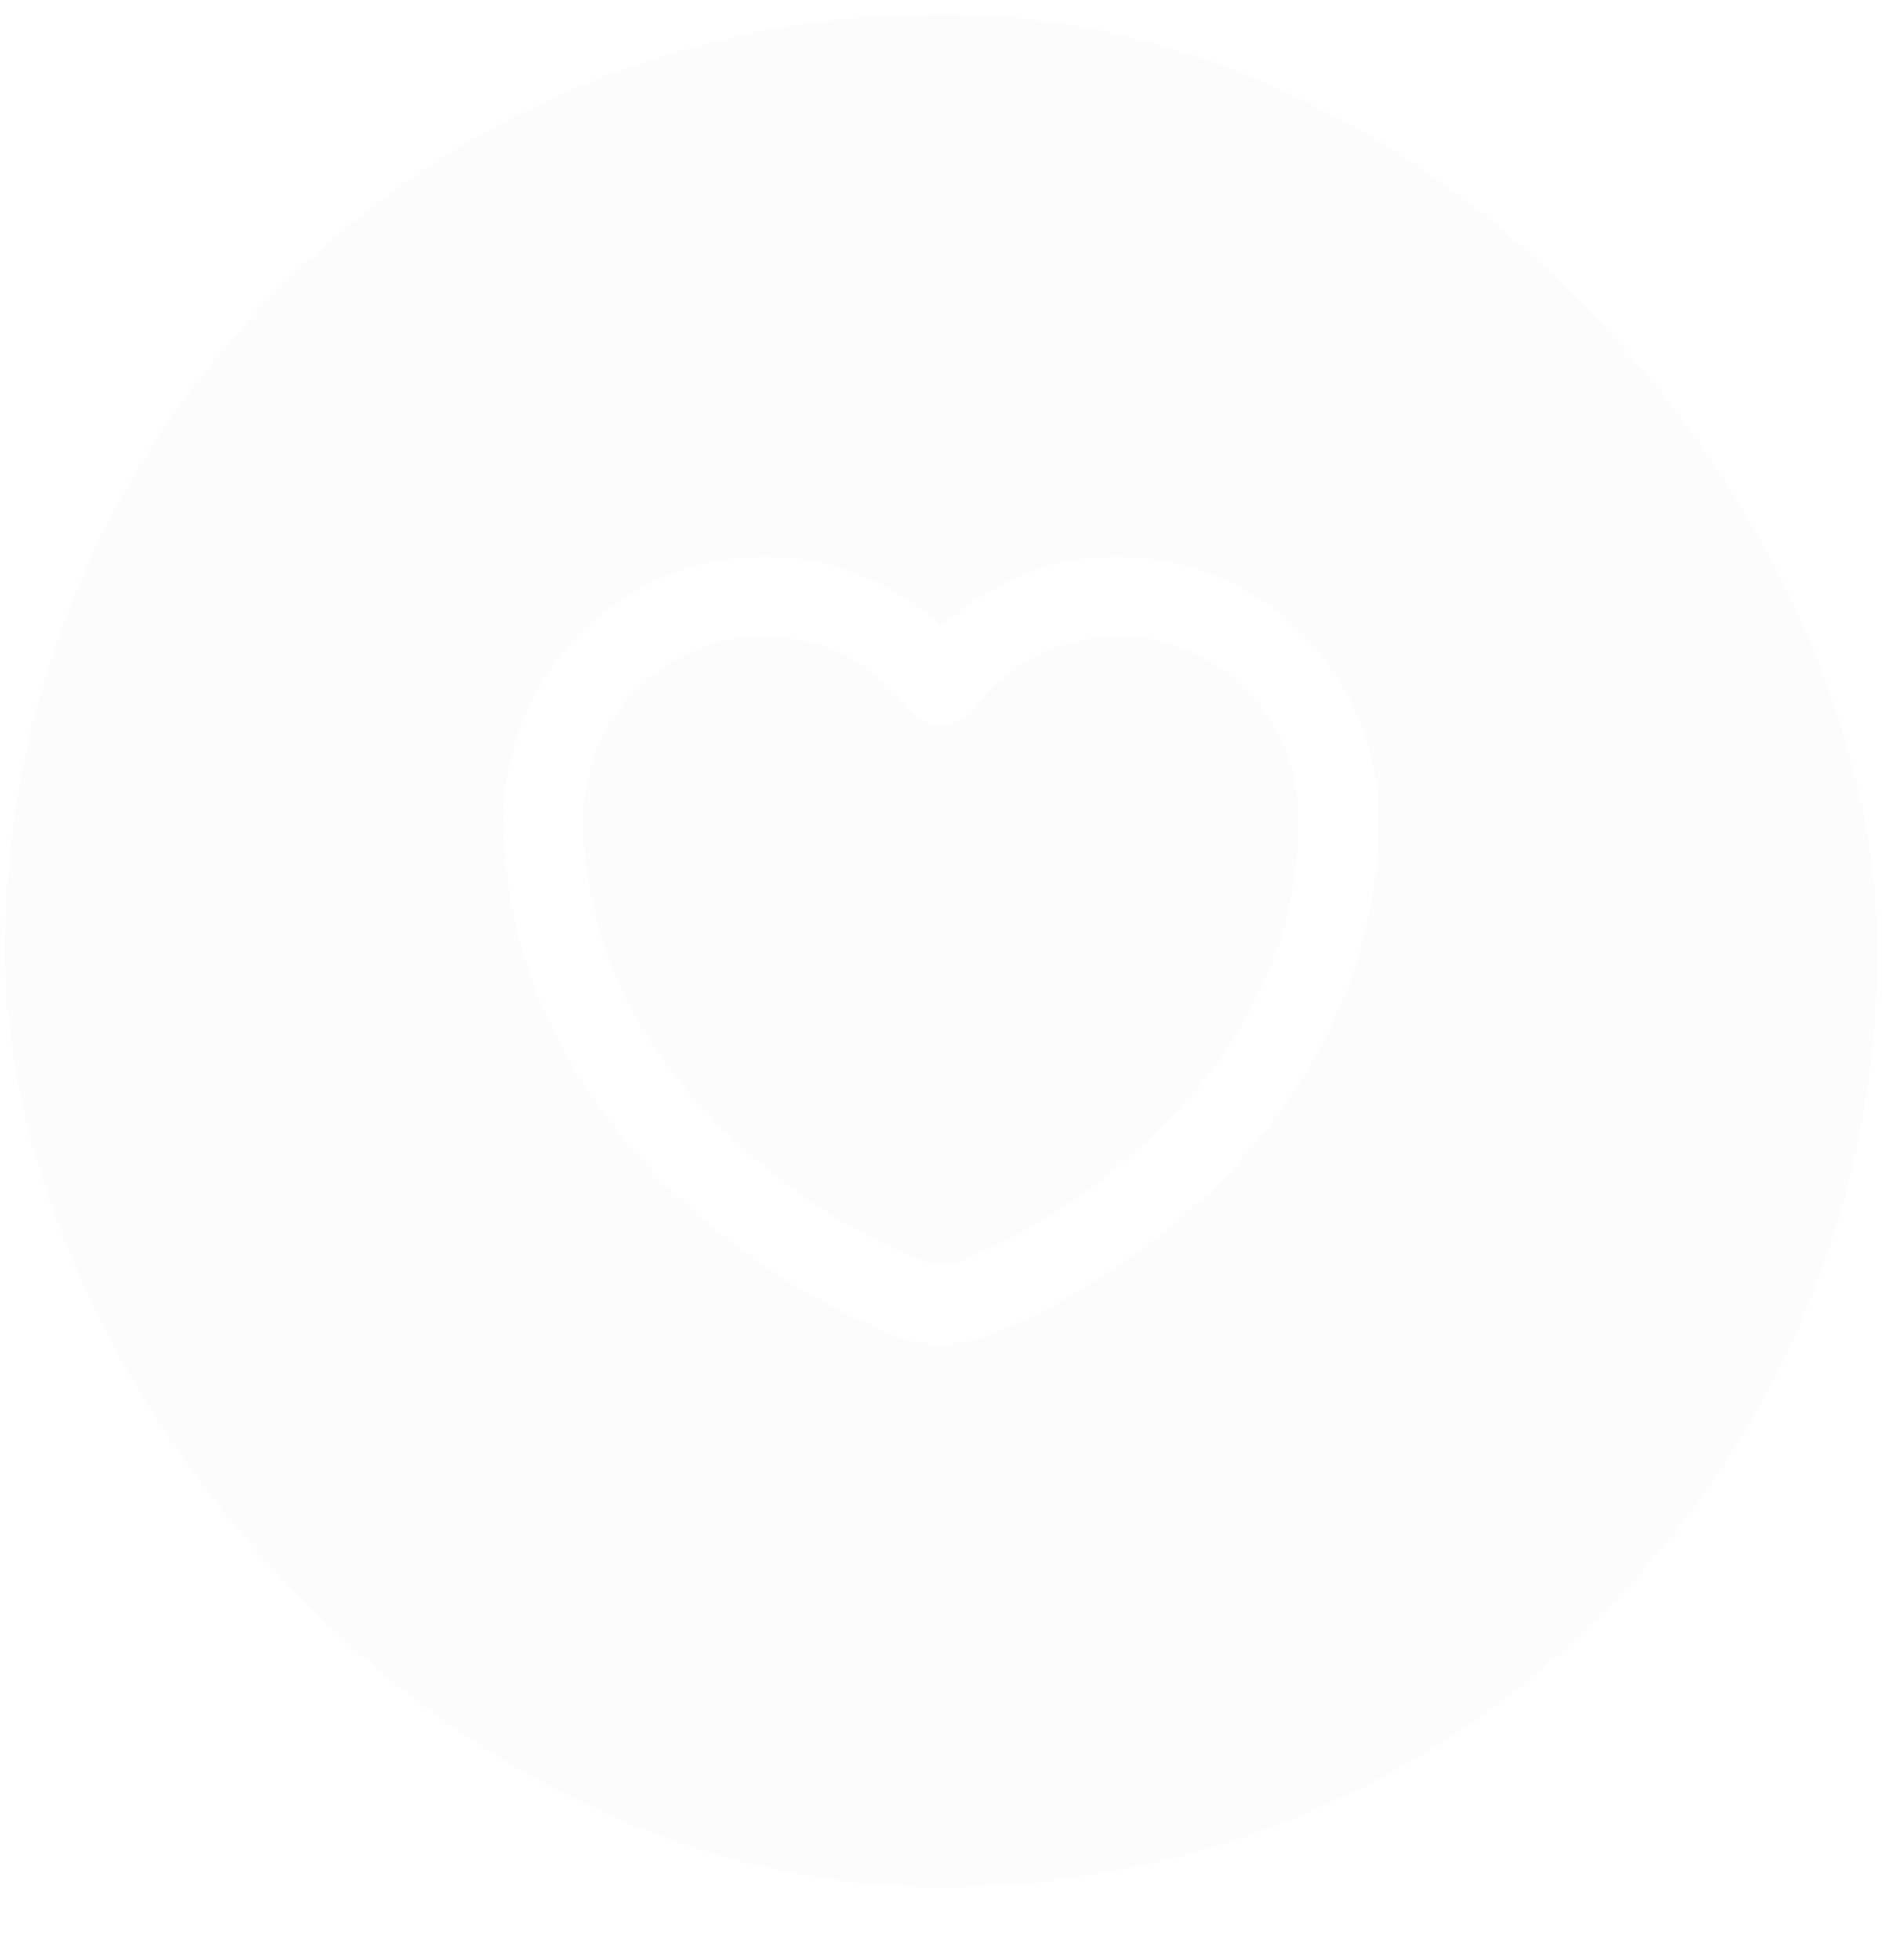 <svg width="25" height="26" viewBox="0 0 25 26" fill="none" xmlns="http://www.w3.org/2000/svg">
<g filter="url(#filter0_b_34_8069)">
<rect x="0.066" y="0.186" width="24.847" height="24.847" rx="12.424" fill="#F2F4F7" fill-opacity="0.2"/>
<path d="M12.817 17.257C12.637 17.32 12.342 17.32 12.163 17.257C10.633 16.734 7.214 14.556 7.214 10.863C7.214 9.233 8.528 7.914 10.147 7.914C11.107 7.914 11.957 8.378 12.49 9.096C13.023 8.378 13.877 7.914 14.832 7.914C16.451 7.914 17.765 9.233 17.765 10.863C17.765 14.556 14.347 16.734 12.817 17.257Z" stroke="white" stroke-width="1.055" stroke-linecap="round" stroke-linejoin="round"/>
</g>
<defs>
<filter id="filter0_b_34_8069" x="-7.551" y="-7.431" width="40.08" height="40.08" filterUnits="userSpaceOnUse" color-interpolation-filters="sRGB">
<feFlood flood-opacity="0" result="BackgroundImageFix"/>
<feGaussianBlur in="BackgroundImageFix" stdDeviation="3.808"/>
<feComposite in2="SourceAlpha" operator="in" result="effect1_backgroundBlur_34_8069"/>
<feBlend mode="normal" in="SourceGraphic" in2="effect1_backgroundBlur_34_8069" result="shape"/>
</filter>
</defs>
</svg>
